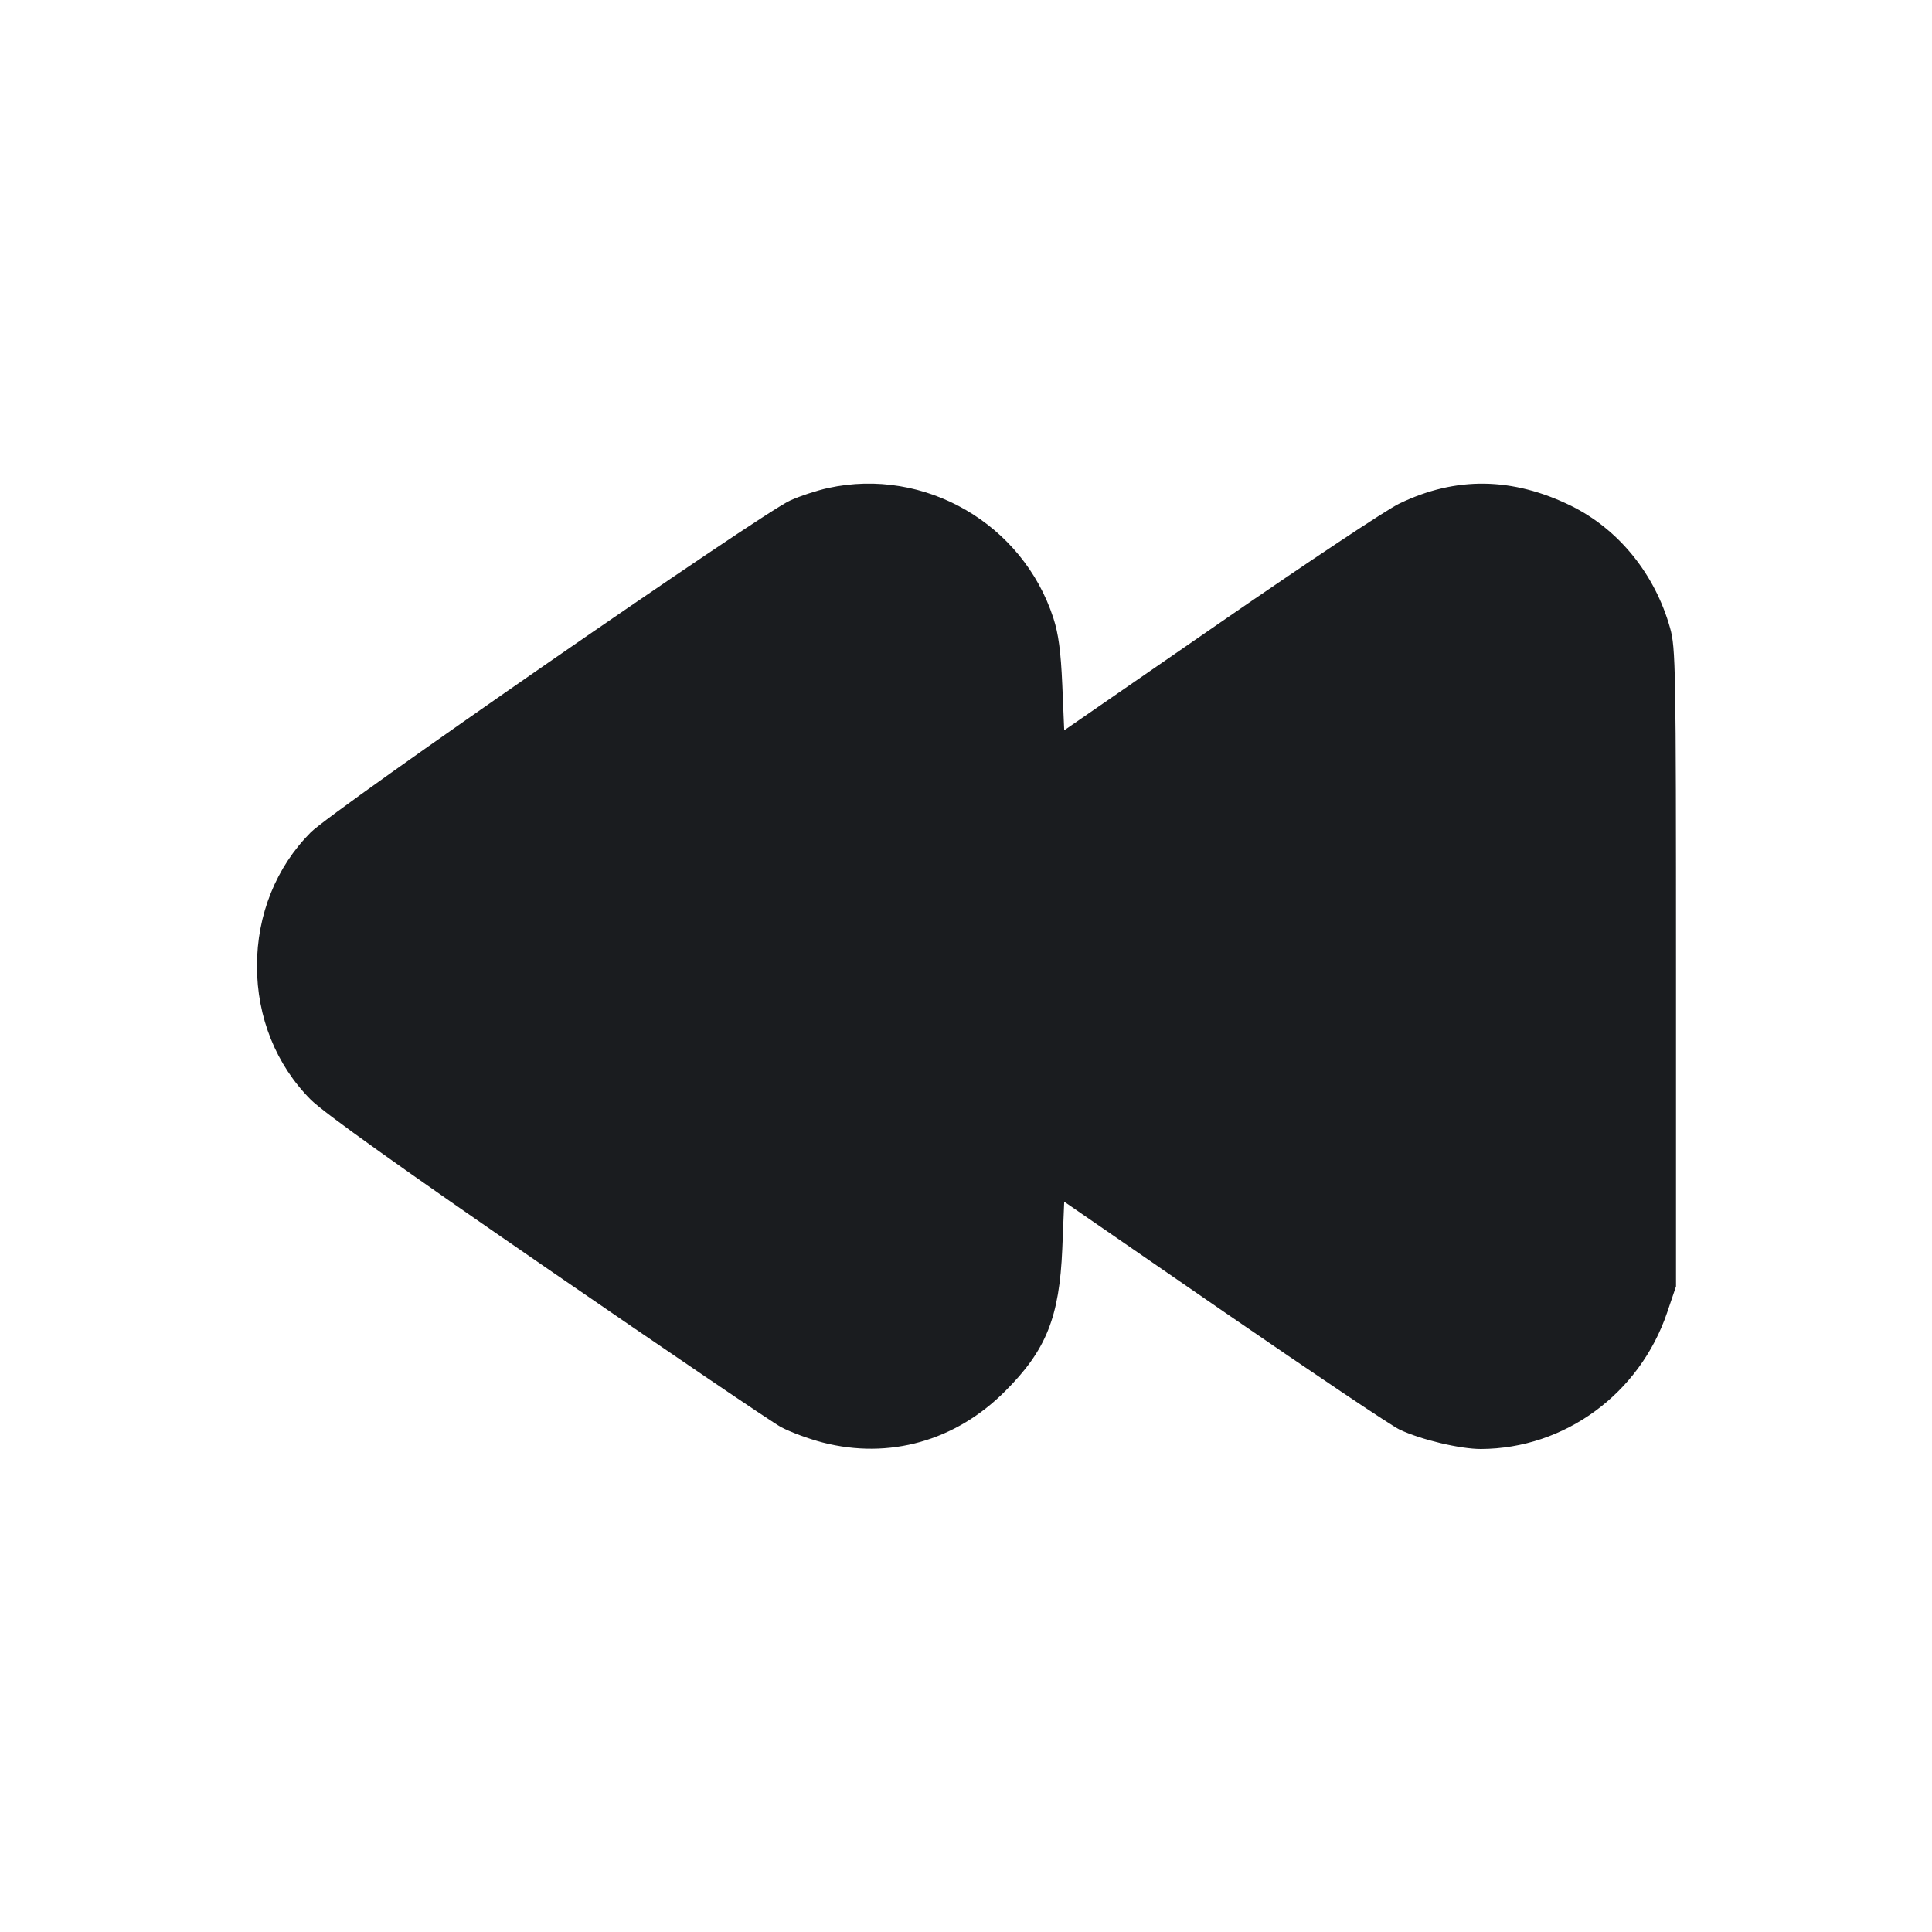 <svg width="12" height="12" viewBox="0 0 12 12" fill="none" xmlns="http://www.w3.org/2000/svg"><path d="M5.144 3.031 C 5.075 3.046,4.968 3.081,4.907 3.109 C 4.724 3.192,2.068 5.031,1.930 5.170 C 1.715 5.386,1.596 5.681,1.596 6.000 C 1.596 6.319,1.715 6.614,1.930 6.830 C 2.011 6.911,2.489 7.253,3.399 7.879 C 4.141 8.390,4.794 8.833,4.851 8.864 C 4.909 8.895,5.025 8.938,5.111 8.960 C 5.523 9.066,5.935 8.950,6.242 8.642 C 6.498 8.387,6.580 8.182,6.598 7.757 L 6.610 7.464 7.605 8.150 C 8.153 8.527,8.642 8.856,8.694 8.880 C 8.828 8.943,9.069 9.000,9.198 9.000 C 9.719 8.998,10.184 8.657,10.355 8.152 L 10.410 7.990 10.410 6.010 C 10.410 4.150,10.408 4.022,10.373 3.900 C 10.279 3.565,10.054 3.288,9.759 3.142 C 9.394 2.963,9.042 2.958,8.691 3.128 C 8.613 3.165,8.114 3.497,7.580 3.866 L 6.610 4.536 6.598 4.253 C 6.589 4.046,6.574 3.935,6.543 3.840 C 6.353 3.253,5.743 2.900,5.144 3.031 " fill="#1A1C1F" stroke="none" fill-rule="evenodd"></path></svg>